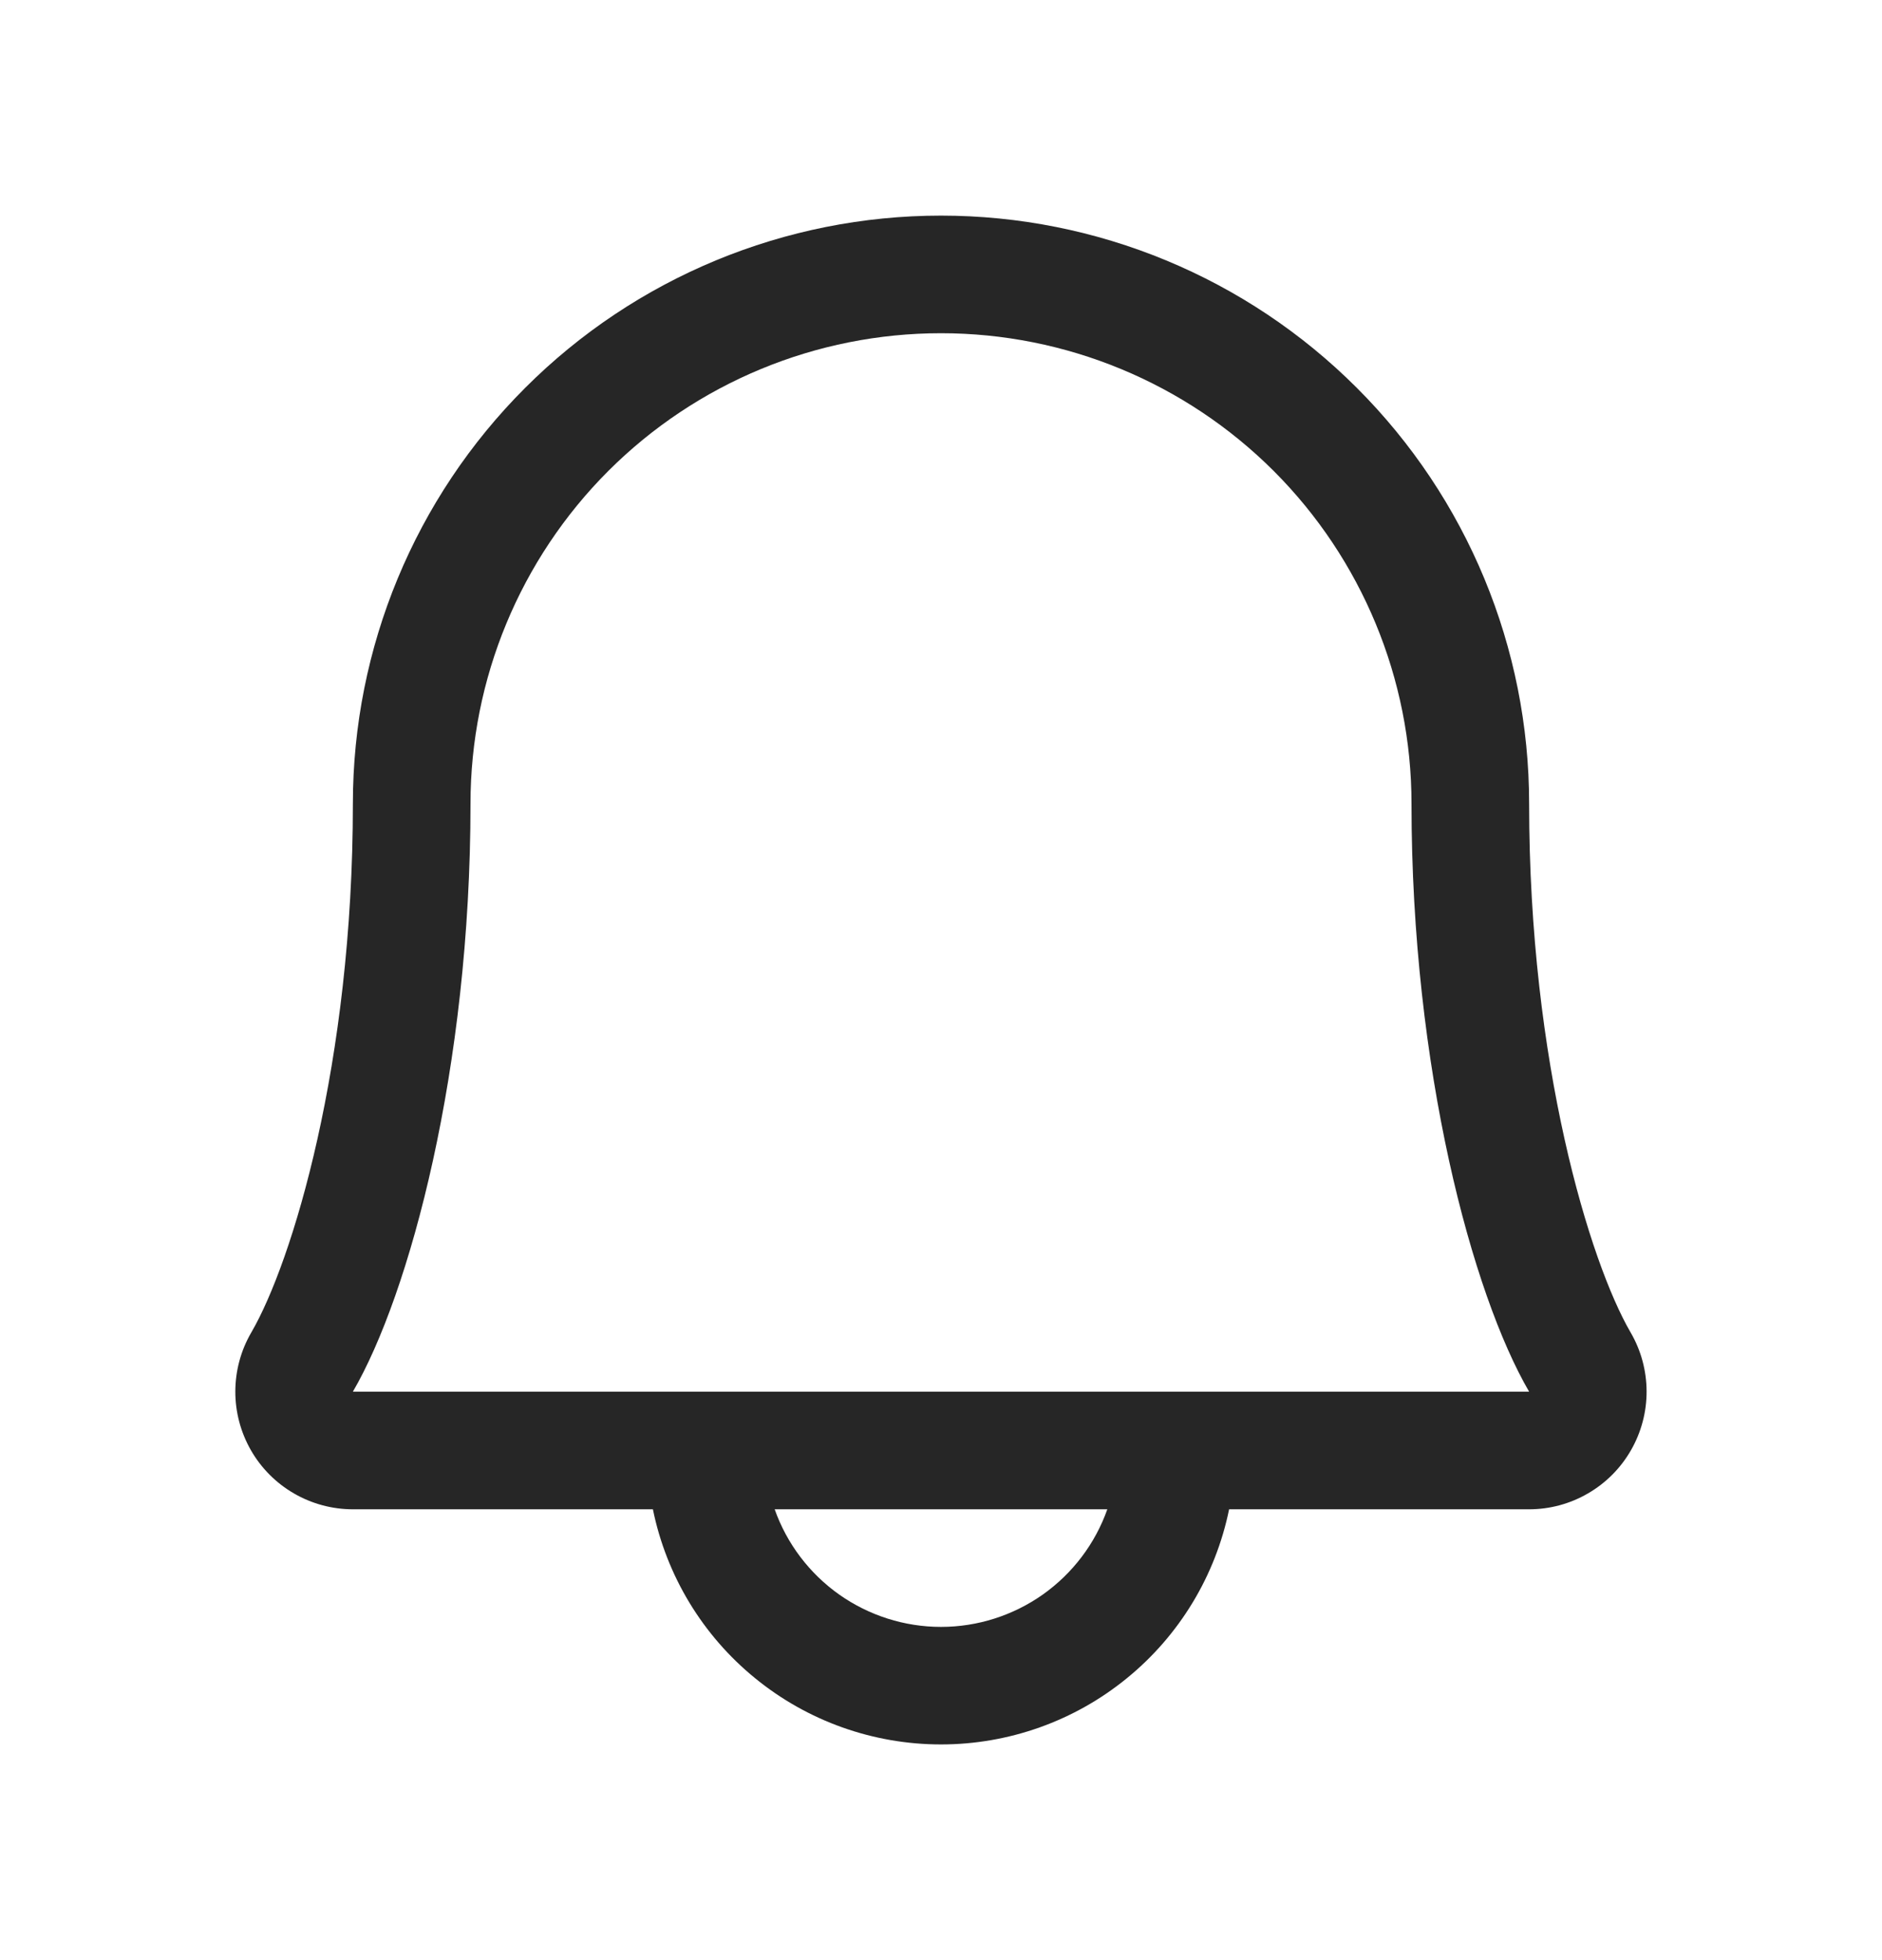 <svg width="24" height="25" viewBox="0 0 24 25" fill="none" xmlns="http://www.w3.org/2000/svg">
<g id="Bell">
<path id="Vector" d="M20.794 16.994C20.273 16.098 19.5 13.562 19.5 10.25C19.5 8.261 18.71 6.353 17.303 4.947C15.897 3.54 13.989 2.75 12 2.75C10.011 2.75 8.103 3.54 6.697 4.947C5.29 6.353 4.5 8.261 4.5 10.25C4.5 13.563 3.726 16.098 3.205 16.994C3.072 17.222 3.002 17.481 3.001 17.745C3 18.009 3.069 18.268 3.2 18.497C3.331 18.726 3.521 18.916 3.749 19.048C3.977 19.18 4.236 19.25 4.5 19.25H8.326C8.499 20.097 8.959 20.858 9.629 21.404C10.298 21.951 11.136 22.249 12 22.249C12.864 22.249 13.702 21.951 14.371 21.404C15.041 20.858 15.501 20.097 15.674 19.25H19.5C19.764 19.25 20.023 19.18 20.251 19.047C20.479 18.915 20.668 18.725 20.799 18.496C20.93 18.268 20.999 18.008 20.998 17.745C20.997 17.481 20.927 17.222 20.794 16.994ZM12 20.75C11.535 20.75 11.081 20.605 10.701 20.337C10.322 20.068 10.034 19.689 9.879 19.25H14.121C13.966 19.689 13.678 20.068 13.299 20.337C12.919 20.605 12.465 20.75 12 20.75ZM4.5 17.75C5.222 16.509 6 13.633 6 10.25C6 8.659 6.632 7.133 7.757 6.007C8.883 4.882 10.409 4.25 12 4.25C13.591 4.25 15.117 4.882 16.243 6.007C17.368 7.133 18 8.659 18 10.25C18 13.63 18.776 16.506 19.5 17.75H4.5Z" fill="#262626"/>
</g>
</svg>
